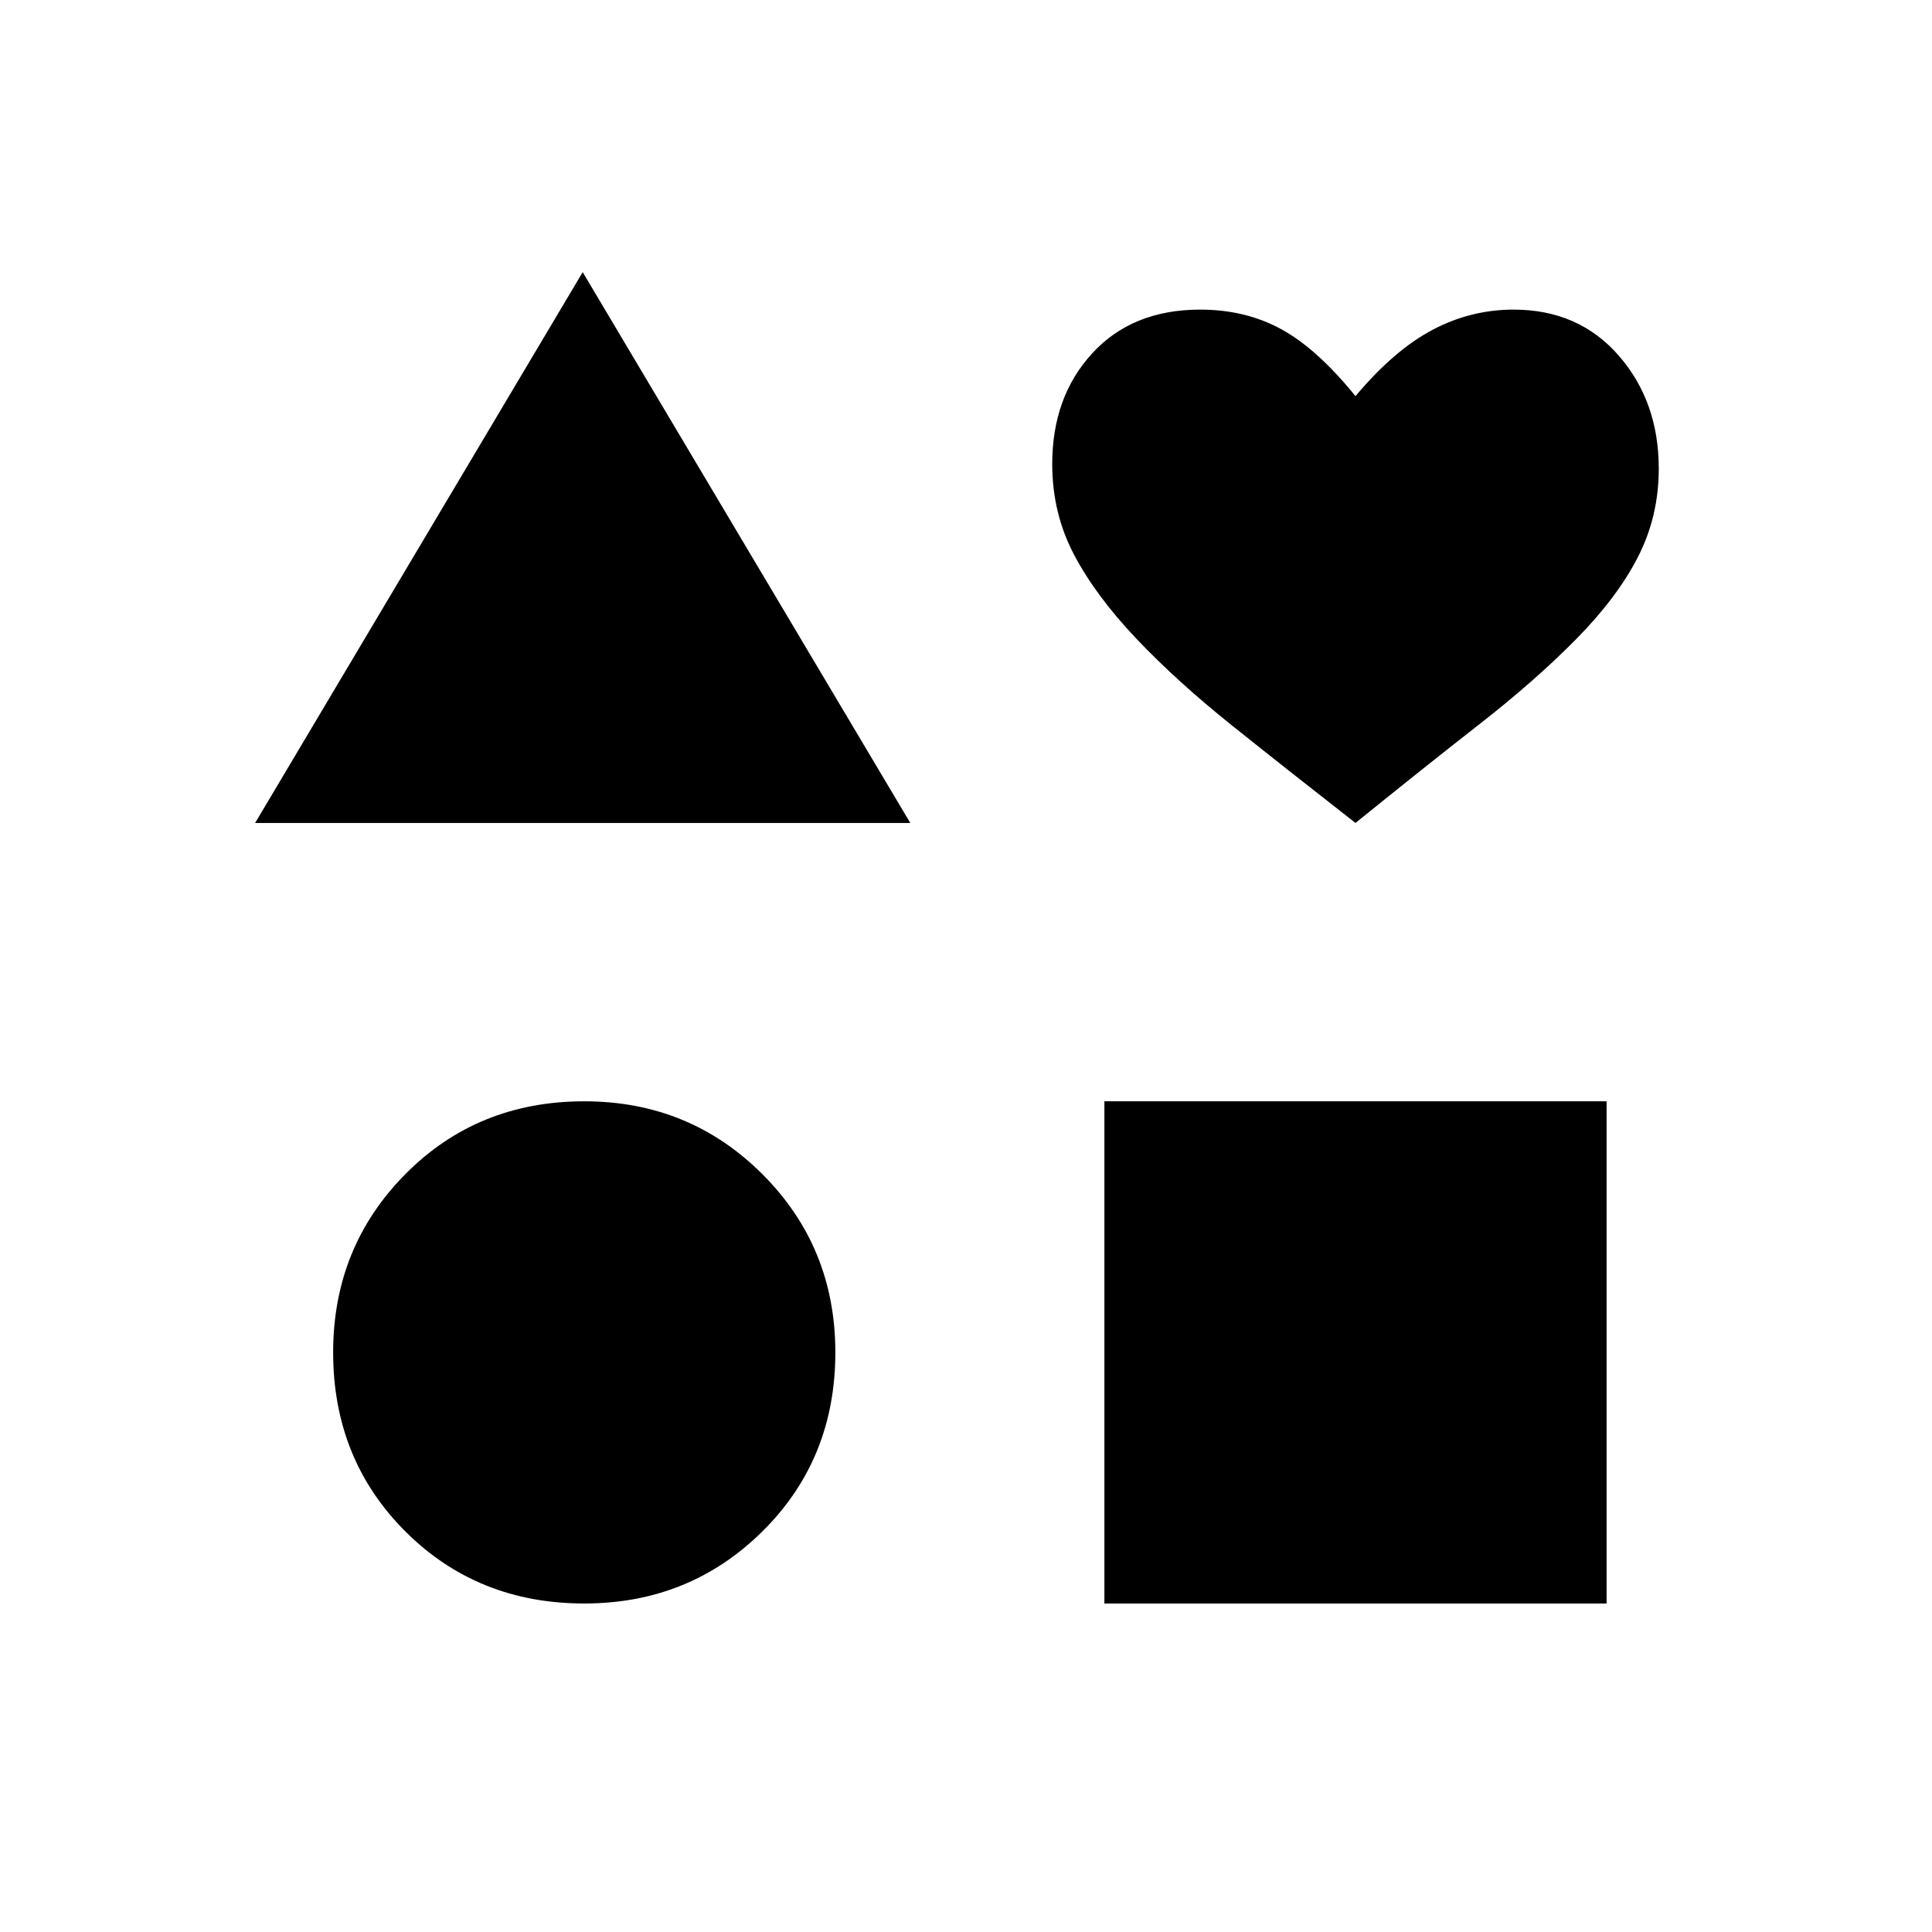 <svg xmlns="http://www.w3.org/2000/svg" height="20" viewBox="0 -960 960 960" width="20"><path d="m126.769-551.077 162.769-273.692 162.77 273.692H126.769Zm163.539 387.846q-53.077 0-88.923-35.846-35.847-35.846-35.847-88.923 0-52.308 35.847-88.539 35.846-36.23 88.923-36.23 52.307 0 88.538 36.23 36.231 36.231 36.231 88.539 0 53.077-36.231 88.923-36.231 35.846-88.538 35.846Zm258.461 0v-249.538h249.539v249.538H548.769Zm124.769-387.846q-34-26.538-61.364-48.432-27.365-21.894-47.539-43.154-20.174-21.26-30.981-41.799-10.808-20.538-10.808-44.982 0-33.382 19.923-55.046t53.614-21.664q22.463 0 40.271 9.731 17.808 9.73 36.884 33.269 19.077-22.769 38.154-32.885 19.077-10.115 40.407-10.115 32.286 0 52.209 22.818 19.923 22.817 19.923 56.2 0 23.674-10.308 43.828-10.307 20.154-30.668 40.814-20.361 20.66-48.039 42.269-27.677 21.61-61.678 49.148Z"/></svg>